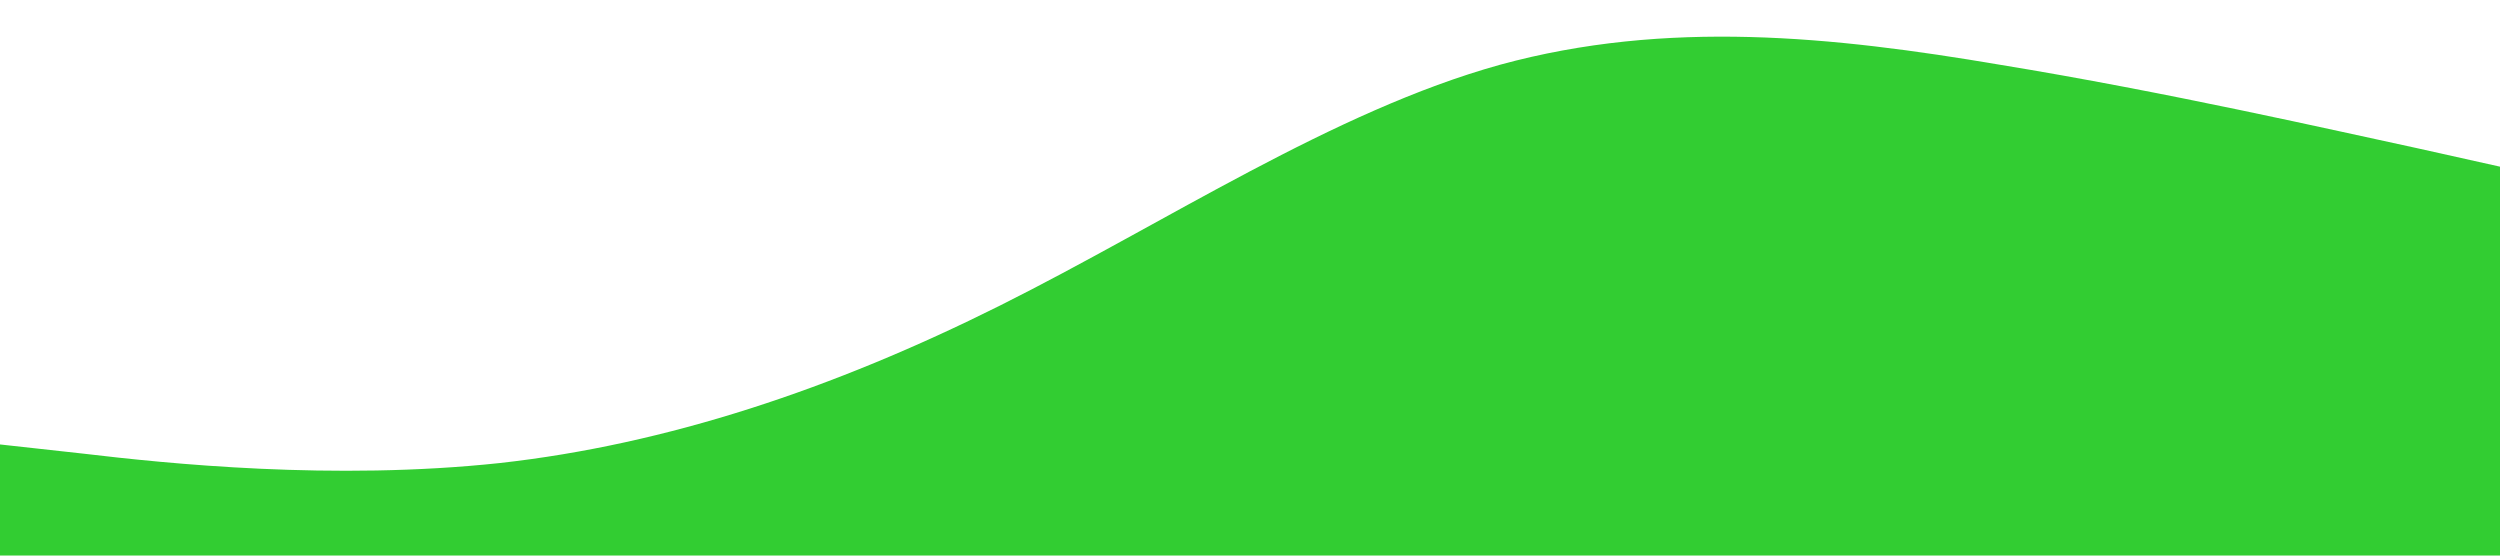 <?xml version="1.0" standalone="no"?><svg xmlns="http://www.w3.org/2000/svg" viewBox="0 0 1440 320"><path fill="#32cd32" fill-opacity="1" d="M0,256L48,261.3C96,267,192,277,288,266.7C384,256,480,224,576,176C672,128,768,64,864,37.3C960,11,1056,21,1152,37.3C1248,53,1344,75,1392,85.3L1440,96L1440,320L1392,320C1344,320,1248,320,1152,320C1056,320,960,320,864,320C768,320,672,320,576,320C480,320,384,320,288,320C192,320,96,320,48,320L0,320Z"></path></svg>